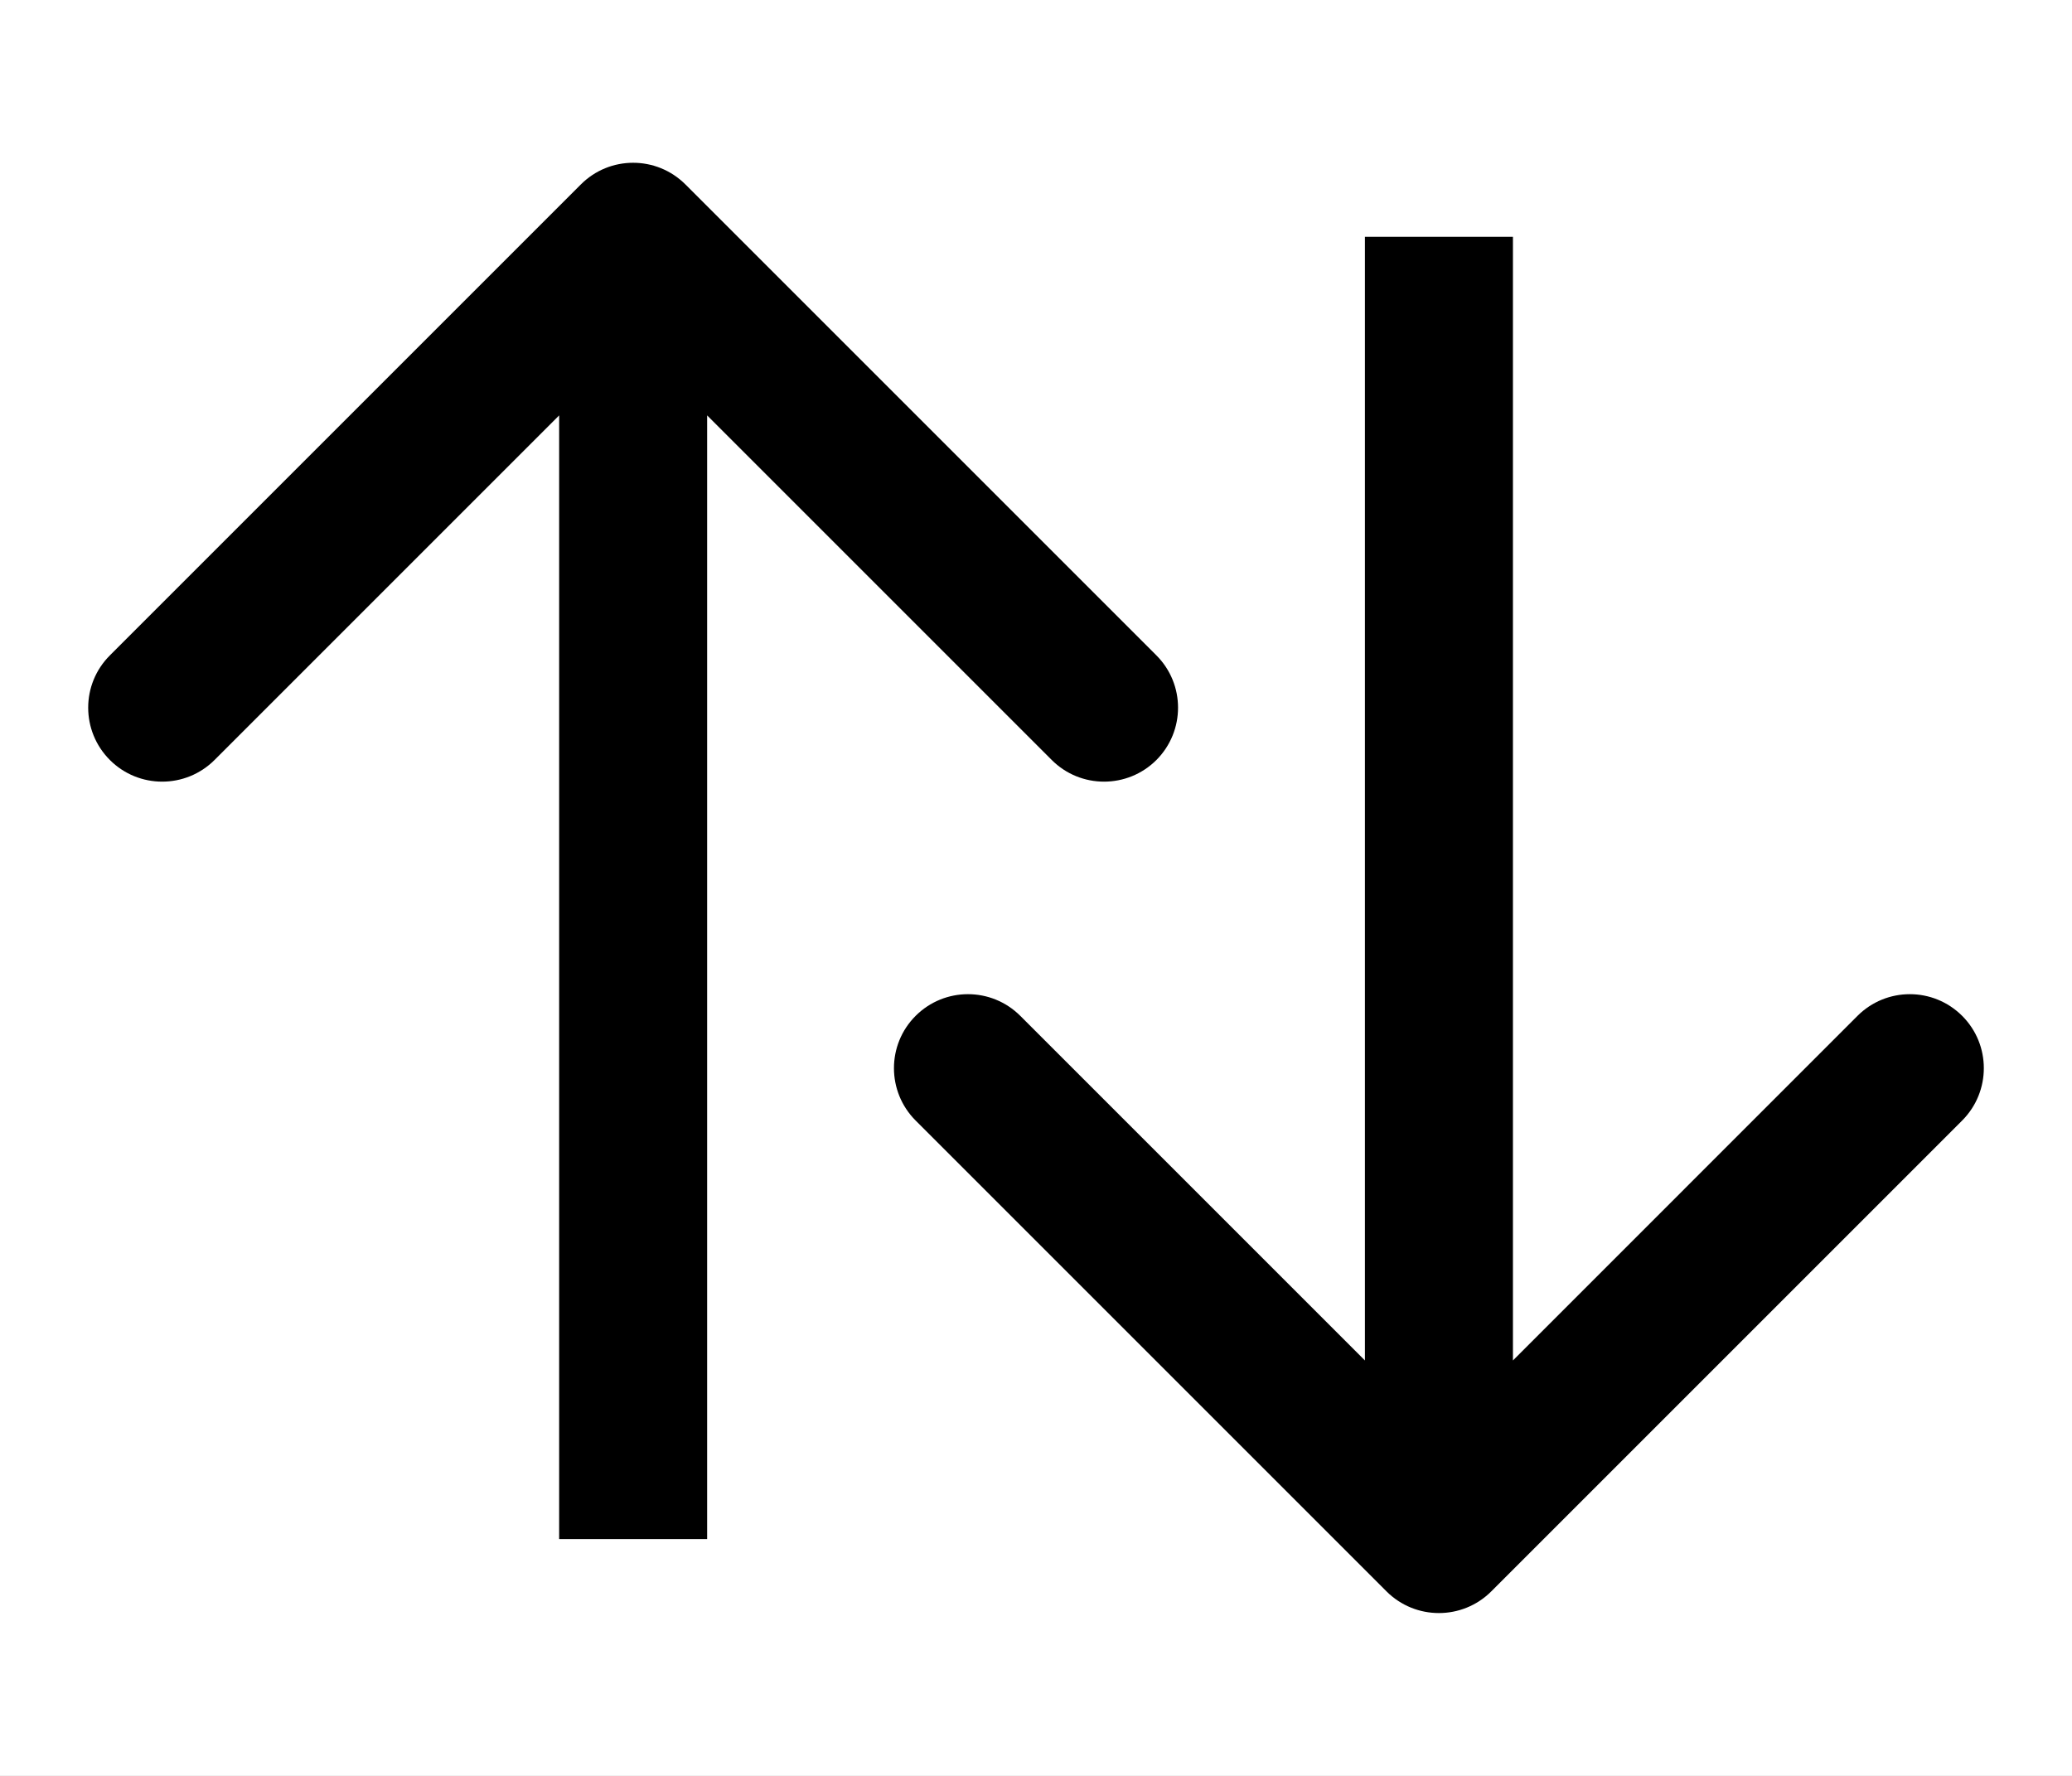 <svg width="28" height="24" viewBox="0 0 28 24" fill="none" xmlns="http://www.w3.org/2000/svg">
<rect x="0" y="0" width="28" height="24" fill="#808080" stroke="none"/>
<rect y="24" width="24" height="28" transform="rotate(-90 0 24)" fill="white"/>
<path d="M9.263 2.493C8.872 2.102 8.239 2.102 7.849 2.493L1.485 8.857C1.094 9.247 1.094 9.88 1.485 10.271C1.875 10.661 2.508 10.661 2.899 10.271L8.556 4.614L14.213 10.271C14.603 10.661 15.236 10.661 15.627 10.271C16.017 9.88 16.017 9.247 15.627 8.857L9.263 2.493ZM18.737 21.507C19.128 21.897 19.761 21.897 20.152 21.507L26.516 15.143C26.906 14.752 26.906 14.119 26.516 13.729C26.125 13.338 25.492 13.338 25.101 13.729L19.445 19.386L13.788 13.729C13.397 13.338 12.764 13.338 12.373 13.729C11.983 14.119 11.983 14.752 12.373 15.143L18.737 21.507ZM9.556 20.8L9.556 3.2H7.556L7.556 20.8H9.556ZM18.445 3.2V20.8H20.445V3.2H18.445Z" fill="black"/>
</svg>
